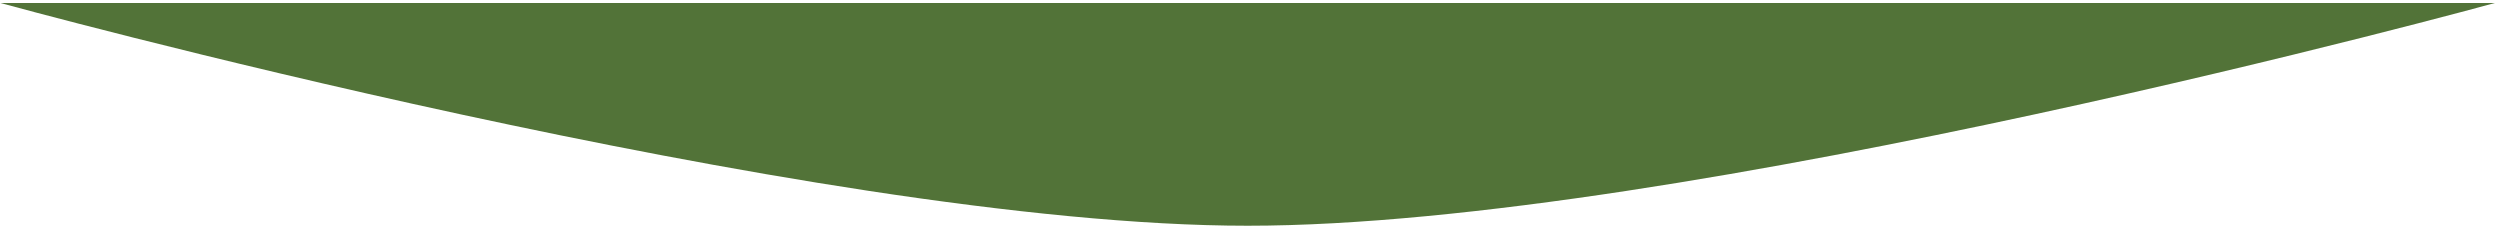<svg width="449" height="41" viewBox="0 0 449 41" fill="none" xmlns="http://www.w3.org/2000/svg">
<path d="M224.082 40.541C145.885 40.541 0.082 0.541 0.082 0.541L448.082 0.541C448.082 0.541 302.28 40.541 224.082 40.541Z" fill="#527338"/>
</svg>
